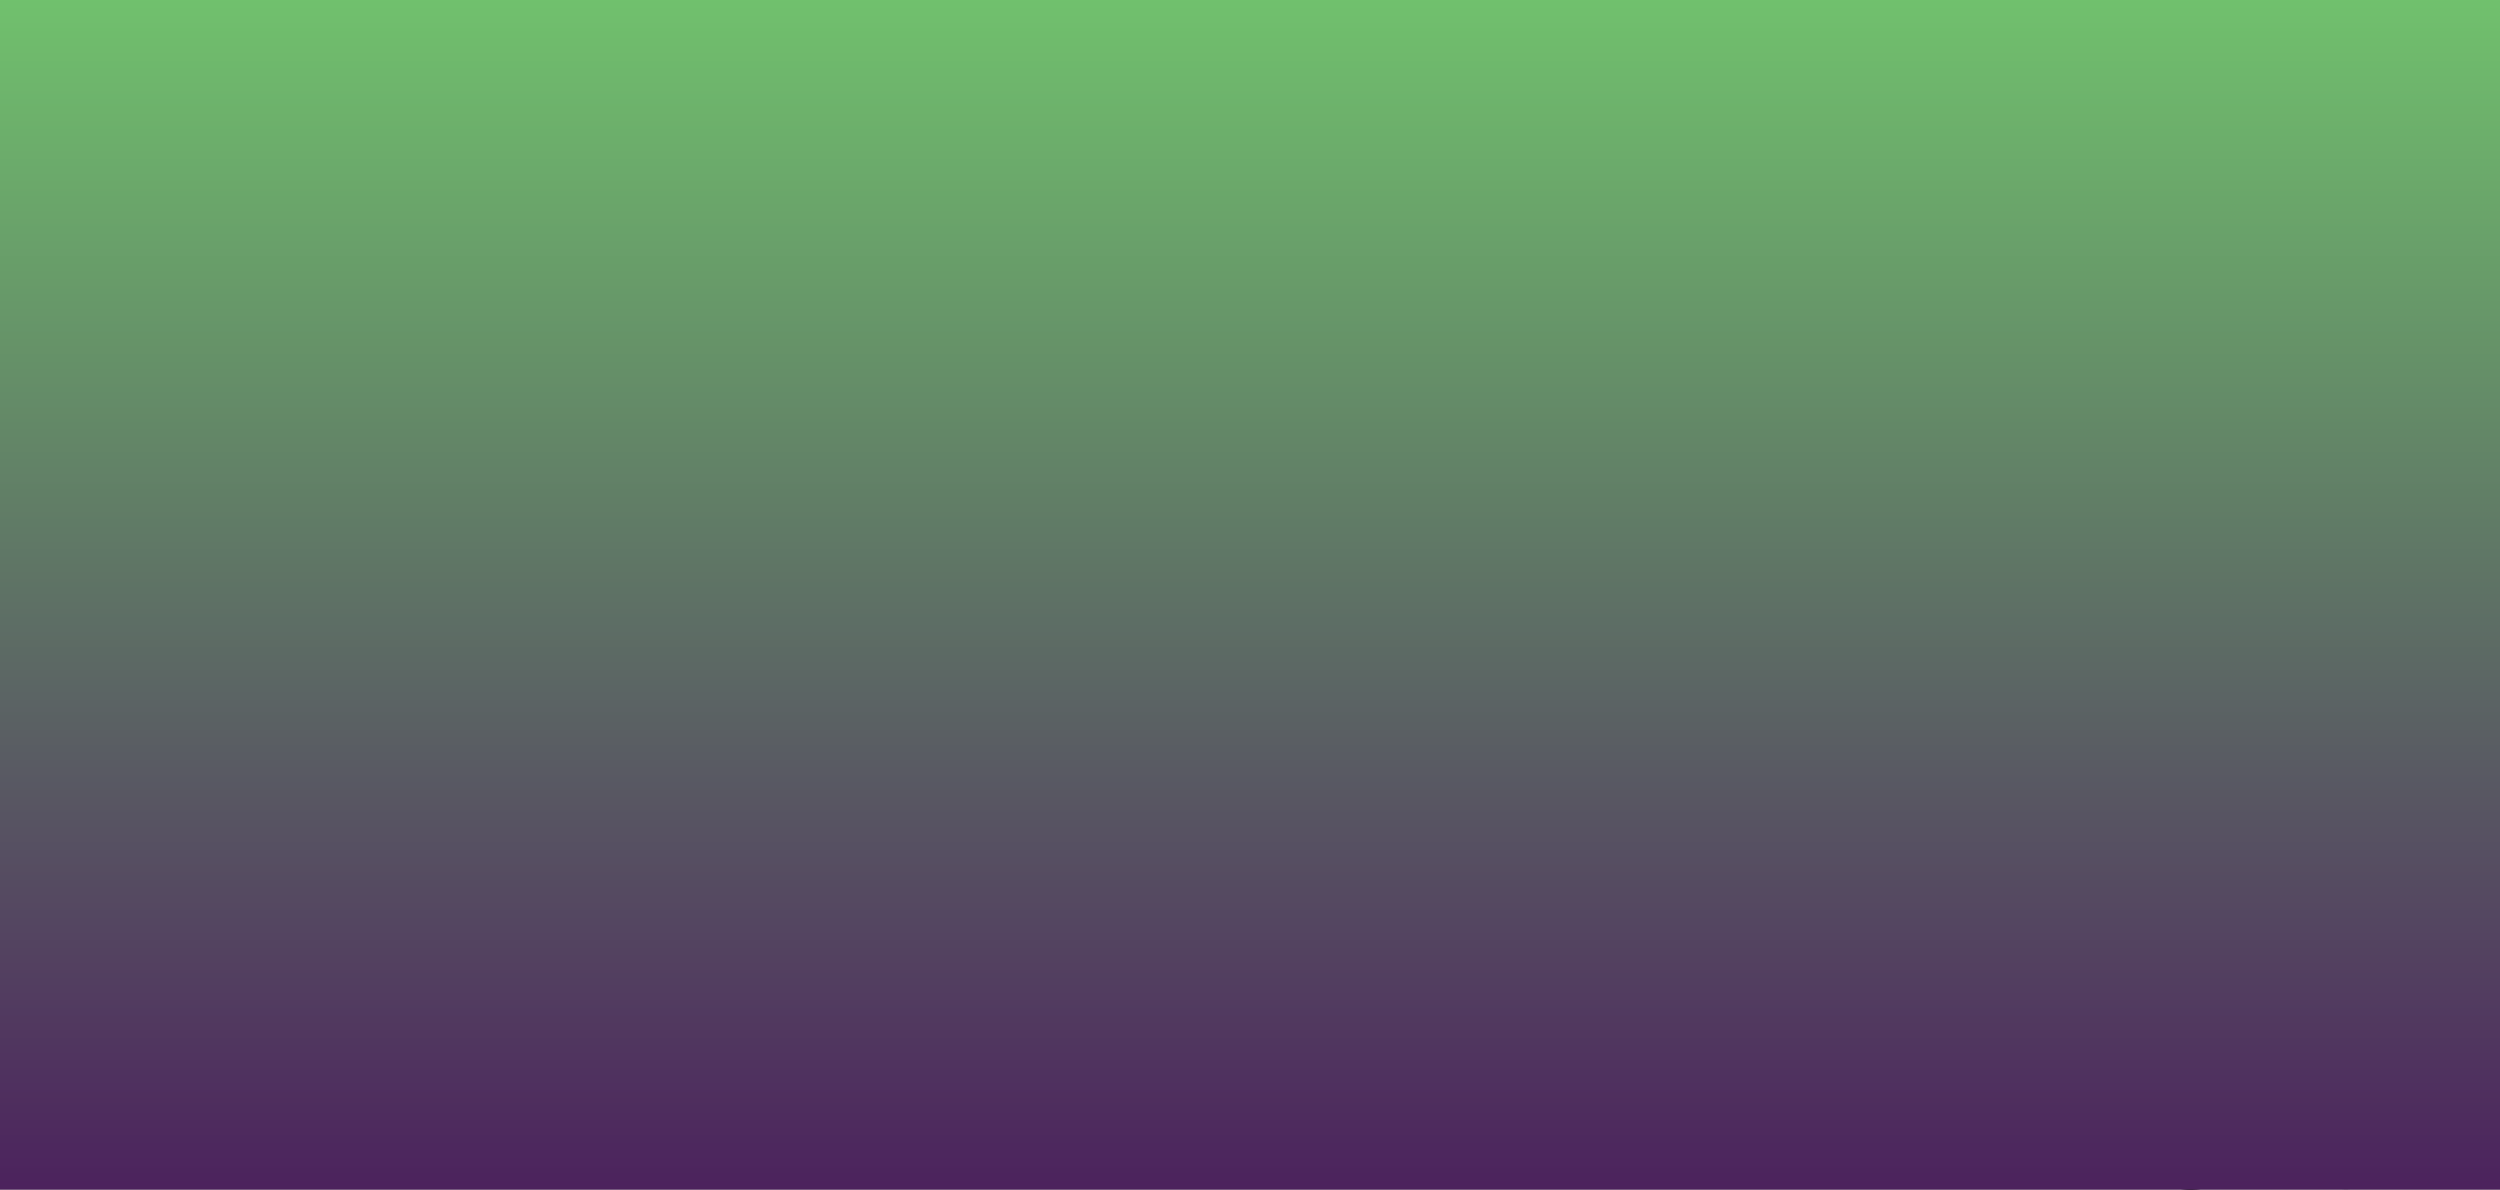 <?xml version="1.0" encoding="utf-8"?>
<svg version="1.1" id="Layer_1" x="0px" y="0px" width="1121.8px" height="533.8px" viewBox="0 0 1121.8 533.8" style="enable-background:new 0 0 1121.8 533.8;" xmlns="http://www.w3.org/2000/svg">
  <rect x="0" y="0" width="1121.8" height="533.8" fill="#808080" stroke="none"/>
  <defs>
    <linearGradient gradientUnits="userSpaceOnUse" x1="579.025" y1="-38.401" x2="579.025" y2="575.238" id="gradient-0">
      <stop offset="0" style="stop-color: rgb(115, 204, 110);"/>
      <stop offset="1" style="stop-color: rgb(73, 22, 92);"/>
    </linearGradient>
  </defs>
  <style type="text/css">
	.st0{fill:#1A1A1A;}
	.st1{display:none;}
	.st2{display:inline;}
	.st3{display:inline;fill:#1A1A1A;}
	.st4{display:inline;fill:#C1272D;}
	.st5{fill:#C1272D;}
	.st6{fill:#009245;}
	.st7{display:inline;opacity:8.000000e-002;fill:#FFFFFF;}
	.st8{display:inline;opacity:0.1;}
	.st9{display:none;fill:#C1272D;}
	.st10{display:none;fill:#009245;}
	.st11{display:none;fill:none;}
	.st12{fill:#FFFFFF;}
	.st13{fill:#141414;}
	.st14{fill:#0F0F0F;}
	.st15{enable-background:new    ;}
	.st16{fill:#FCEE21;}
	.st17{fill:#40E2A0;}
	.st18{fill:#0071BC;}
	.st19{fill:#FF69F8;}
	.st20{fill:#39B54A;}
	.st21{fill:#7CB2E8;}
	.st22{fill:#FF6666;}
</style>
  <g>
    <g>
      <g>
        <g>
          <circle cx="565.8" cy="192.5" r="72"/>
          <circle class="st0" cx="565.8" cy="192.5" r="61.7"/>
        </g>
      </g>
      <g>
        <g>
          <circle cx="720.8" cy="126.5" r="72"/>
          <circle class="st0" cx="720.8" cy="126.5" r="61.7"/>
        </g>
      </g>
      <g>
        <g>
          <circle cx="888.8" cy="154.5" r="72"/>
          <circle class="st0" cx="888.8" cy="154.5" r="61.7"/>
        </g>
      </g>
      <g>
        <g>
          <circle cx="1049.8" cy="225.5" r="72"/>
          <circle class="st0" cx="1049.8" cy="225.5" r="61.7"/>
        </g>
      </g>
      <g>
        <g>
          <circle cx="1018.8" cy="407.5" r="72"/>
          <circle class="st0" cx="1018.8" cy="407.5" r="61.7"/>
        </g>
      </g>
      <g>
        <g>
          <circle cx="857.8" cy="336.5" r="72"/>
          <circle class="st0" cx="857.8" cy="336.5" r="61.7"/>
        </g>
      </g>
      <g>
        <g>
          <circle cx="688.8" cy="308.5" r="72"/>
          <circle class="st0" cx="688.8" cy="308.5" r="61.7"/>
        </g>
      </g>
      <g>
        <circle cx="532.8" cy="373.5" r="72"/>
        <circle class="st0" cx="532.8" cy="373.5" r="61.7"/>
      </g>
    </g>
  </g>
  <g>
    <g>
      <g class="st1">
        <path class="st2" d="M303.8,251.5c-31.5,0-57,25.5-57,57c0,15.5,6.2,29.5,16.2,39.8l80.6-80.6 C333.4,257.7,319.3,251.5,303.8,251.5z"/>
        <path class="st2" d="M343.6,267.7L263,348.3c10.4,10.6,24.8,17.2,40.8,17.2c31.5,0,57-25.5,57-57 C360.8,292.5,354.2,278.1,343.6,267.7z"/>
      </g>
      <circle cx="303.8" cy="308.5" r="57"/>
    </g>
    <g id="Top_Right_2_" class="st1">
      <path class="st3" d="M305.1,413c2.9,0,5.2-2.4,5.1-5.3l-1.2-99.1c0-2.9-2.3-5.2-5.1-5.3c-2.9,0-5.2,2.3-5.3,5.1l1.2,99.4 C299.9,410.7,302.3,413,305.1,413z"/>
      <circle class="st4" cx="304.5" cy="365.8" r="53"/>
      <circle class="st5" cx="303.8" cy="308.5" r="53"/>
      <circle class="st6" cx="311.7" cy="337.9" r="63.5"/>
      <ellipse transform="matrix(0.292 0.956 -0.956 0.292 609.751 -14.196)" class="st7" cx="314.5" cy="404.8" rx="5.2" ry="12.4"/>
      <path class="st8" d="M259.8,359.5c19.7-29,59.3-36.5,88.2-16.7c2.2,1.5,4.3,3.2,6.3,4.9c-3.7-10.1-10.4-19.2-20-25.7 c-24.2-16.5-57.2-10.2-73.6,14c-8,11.7-10.6,25.6-8.5,38.6C254.1,369.3,256.6,364.3,259.8,359.5z"/>
    </g>
    <g id="Top_Right_3_" class="st1">
      <path class="st3" d="M378.6,381.5c2-2.1,2-5.3-0.1-7.4l-71-69.2c-2-2.1-5.3-2.1-7.4-0.1c-2.1,2-2.1,5.3-0.1,7.4l71.1,69.4 C373.3,383.5,376.6,383.5,378.6,381.5z"/>
      <circle class="st4" cx="344.8" cy="348.5" r="53"/>
      <circle class="st5" cx="303.8" cy="308.5" r="53"/>
      <circle class="st6" cx="330.2" cy="323.7" r="63.5"/>
      <ellipse transform="matrix(0.883 0.47 -0.47 0.883 217.853 -134.987)" class="st7" cx="379.4" cy="369.1" rx="5.2" ry="12.4"/>
      <path class="st8" d="M308.8,375.7c-6.5-34.5,16.1-67.7,50.6-74.2c2.7-0.5,5.3-0.8,7.9-1c-9.7-4.6-20.9-6.2-32.3-4.1 c-28.8,5.4-47.7,33.2-42.2,61.9c2.6,14,10.6,25.6,21.3,33.2C311.6,386.7,309.8,381.3,308.8,375.7z"/>
    </g>
    <g id="Top_Right_4_" class="st1">
      <path class="st3" d="M199.4,309.8c0,2.9,2.4,5.2,5.3,5.1l99.1-1.2c2.9,0,5.2-2.3,5.3-5.1c0-2.9-2.3-5.2-5.1-5.3l-99.4,1.2 C201.6,304.6,199.3,306.9,199.4,309.8z"/>
      <circle class="st4" cx="246.6" cy="309.2" r="53"/>
      <circle class="st5" cx="303.8" cy="308.5" r="53"/>
      <circle class="st6" cx="274.4" cy="316.4" r="63.5"/>
      <ellipse transform="matrix(-0.956 0.292 -0.292 -0.956 499.288 563.729)" class="st7" cx="207.6" cy="319.1" rx="5.2" ry="12.4"/>
      <path class="st8" d="M252.8,264.5c29,19.7,36.5,59.3,16.7,88.2c-1.5,2.2-3.2,4.3-4.9,6.3c10.1-3.7,19.2-10.4,25.7-20 c16.5-24.2,10.2-57.2-14-73.6c-11.7-8-25.6-10.6-38.6-8.5C243,258.7,248.1,261.2,252.8,264.5z"/>
    </g>
    <g id="Top_Right_5_" class="st1">
      <path class="st3" d="M229.1,235.5c-2,2.1-2,5.3,0.1,7.4l71,69.2c2,2.1,5.3,2.1,7.4,0.1c2.1-2,2.1-5.3,0.1-7.4l-71.1-69.4 C234.4,233.4,231.1,233.5,229.1,235.5z"/>
      <circle class="st4" cx="262.8" cy="268.5" r="53"/>
      <circle class="st5" cx="303.8" cy="308.5" r="53"/>
      <circle class="st6" cx="277.4" cy="293.3" r="63.5"/>
      <ellipse transform="matrix(-0.883 -0.47 0.47 -0.883 313.262 574.055)" class="st7" cx="228.2" cy="247.9" rx="5.2" ry="12.4"/>
      <path class="st8" d="M298.9,241.3c6.5,34.5-16.1,67.7-50.6,74.2c-2.7,0.5-5.3,0.8-7.9,1c9.7,4.6,20.9,6.2,32.3,4.1 c28.8-5.4,47.7-33.2,42.2-61.9c-2.6-14-10.6-25.6-21.3-33.2C296,230.3,297.8,235.7,298.9,241.3z"/>
    </g>
    <g id="Top_Right_6_" class="st1">
      <path class="st3" d="M302.5,204c-2.9,0-5.2,2.4-5.1,5.3l1.2,99.1c0,2.9,2.3,5.2,5.1,5.3c2.9,0,5.2-2.3,5.3-5.1l-1.2-99.4 C307.8,206.3,305.4,204,302.5,204z"/>
      <circle class="st4" cx="303.1" cy="251.2" r="53"/>
      <circle class="st5" cx="303.8" cy="308.5" r="53"/>
      <circle class="st6" cx="295.9" cy="279.1" r="63.5"/>
      <ellipse transform="matrix(-0.292 -0.956 0.956 -0.292 175.852 554.639)" class="st7" cx="293.2" cy="212.2" rx="5.2" ry="12.4"/>
      <path class="st8" d="M347.9,257.5c-19.7,29-59.3,36.5-88.2,16.7c-2.2-1.5-4.3-3.2-6.3-4.9c3.7,10.1,10.4,19.2,20,25.7 c24.2,16.5,57.2,10.2,73.6-14c8-11.7,10.6-25.6,8.5-38.6C353.6,247.7,351.1,252.7,347.9,257.5z"/>
    </g>
    <g id="Top_Right_7_" class="st1">
      <path class="st3" d="M408.3,307.2c0-2.9-2.4-5.2-5.3-5.1l-99.1,1.2c-2.9,0-5.2,2.3-5.3,5.1c0,2.9,2.3,5.2,5.1,5.3l99.4-1.2 C406,312.4,408.3,310.1,408.3,307.2z"/>
      <circle class="st4" cx="361.1" cy="307.8" r="53"/>
      <circle class="st5" cx="303.8" cy="308.5" r="53"/>
      <circle class="st6" cx="333.3" cy="300.6" r="63.5"/>
      <ellipse transform="matrix(0.956 -0.292 0.292 0.956 -69.547 129.829)" class="st7" cx="400.1" cy="297.9" rx="5.2" ry="12.4"/>
      <path class="st8" d="M354.8,352.5c-29-19.7-36.5-59.3-16.7-88.2c1.5-2.2,3.2-4.3,4.9-6.3c-10.1,3.7-19.2,10.4-25.7,20 c-16.5,24.2-10.2,57.2,14,73.6c11.7,8,25.6,10.6,38.6,8.5C364.6,358.3,359.6,355.8,354.8,352.5z"/>
    </g>
    <g id="Top_Right_1_" class="st1">
      <path class="st3" d="M230.9,383.3c2.1,2,5.3,2,7.4-0.1l69.2-71c2.1-2,2.1-5.3,0.1-7.4c-2-2.1-5.3-2.1-7.4-0.1l-69.4,71.1 C228.8,378,228.8,381.3,230.9,383.3z"/>
      <circle class="st4" cx="263.8" cy="349.5" r="53"/>
      <circle class="st5" cx="303.8" cy="308.5" r="53"/>
      <circle class="st6" cx="288.6" cy="334.9" r="63.5"/>
      <ellipse transform="matrix(-0.47 0.883 -0.883 -0.47 696.635 349.761)" class="st7" cx="243.3" cy="384.1" rx="5.2" ry="12.4"/>
      <path class="st8" d="M236.6,313.4c34.5-6.5,67.7,16.1,74.2,50.6c0.5,2.7,0.8,5.3,1,7.9c4.6-9.7,6.2-20.9,4.1-32.3 c-5.4-28.8-33.2-47.7-61.9-42.2c-14,2.6-25.6,10.6-33.2,21.3C225.7,316.3,231,314.5,236.6,313.4z"/>
    </g>
    <g id="Top_Right" class="st1">
      <path class="st3" d="M376.8,233.7c-2.1-2-5.3-2-7.4,0.1l-69.2,71c-2.1,2-2.1,5.3-0.1,7.4c2,2.1,5.3,2.1,7.4,0.1l69.4-71.1 C378.9,239,378.8,235.7,376.8,233.7z"/>
      <circle class="st4" cx="343.8" cy="267.5" r="53"/>
      <circle class="st5" cx="303.8" cy="308.5" r="53"/>
      <circle class="st6" cx="319.1" cy="282.1" r="63.5"/>
      <ellipse transform="matrix(0.47 -0.883 0.883 0.47 -12.407 445.17)" class="st7" cx="364.4" cy="232.9" rx="5.2" ry="12.4"/>
      <path class="st8" d="M371,303.6c-34.5,6.5-67.7-16.1-74.2-50.6c-0.5-2.7-0.8-5.3-1-7.9c-4.6,9.7-6.2,20.9-4.1,32.3 c5.4,28.8,33.2,47.7,61.9,42.2c14-2.6,25.6-10.6,33.2-21.3C382,300.7,376.7,302.5,371,303.6z"/>
    </g>
    <g>
      <circle class="st9" cx="303.8" cy="308.5" r="53"/>
      <circle class="st10" cx="319.1" cy="282.1" r="63.5"/>
    </g>
    <g>
      <line class="st11" x1="253" y1="402" x2="253" y2="214"/>
      <line class="st11" x1="159" y1="309" x2="347" y2="309"/>
      <line class="st11" x1="186.4" y1="242" x2="319.3" y2="375"/>
    </g>
  </g>
  <g>
    <circle cx="82.4" cy="92.5" r="41"/>
    <circle class="st0" cx="82.4" cy="92.5" r="35.1"/>
  </g>
  <path class="st0" d="M104.5,192.7H58.4c-8.8,0-16-7.2-16-16v0c0-8.8,7.2-16,16-16h46.1c8.8,0,16,7.2,16,16v0 C120.4,185.5,113.3,192.7,104.5,192.7z"/>
  <g>
    <circle cx="81.3" cy="235.5" r="41"/>
    <circle class="st0" cx="81.3" cy="235.5" r="35.1"/>
  </g>
  <g>
    <path class="st12" d="M52.1,179.1c0,1.9,1.5,2.6,3.2,2.6c1.1,0,2.8-0.3,2.8-1.8c0-1.6-2.2-1.8-4.2-2.4c-2.1-0.5-4.3-1.4-4.3-4.1 c0-2.9,2.8-4.3,5.3-4.3c3,0,5.7,1.3,5.7,4.6h-3c-0.1-1.7-1.3-2.2-2.8-2.2c-1,0-2.2,0.4-2.2,1.6c0,1.1,0.7,1.3,4.3,2.2 c1.1,0.2,4.2,0.9,4.2,4.2c0,2.6-2,4.6-5.9,4.6c-3.2,0-6.1-1.6-6.1-5.1H52.1z"/>
    <path class="st12" d="M66.1,172.2h-4.3v-2.6h11.7v2.6h-4.3v11.6h-3.1V172.2z"/>
    <path class="st12" d="M79,169.6h3.2l5.3,14.3h-3.3l-1.1-3.2h-5.3l-1.1,3.2h-3.2L79,169.6z M78.7,178.3h3.7l-1.8-5.2h0L78.7,178.3z"/>
    <path class="st12" d="M88.8,169.6h7.7c2.6,0,4.2,1.8,4.2,3.9c0,1.7-0.7,2.9-2.3,3.6v0c1.5,0.4,2,1.9,2.1,3.3c0.1,0.9,0,2.6,0.6,3.4 H98c-0.4-0.9-0.3-2.3-0.5-3.4c-0.2-1.5-0.8-2.2-2.4-2.2H92v5.6h-3.1V169.6z M92,176h3.4c1.4,0,2.2-0.6,2.2-2c0-1.4-0.7-2-2.2-2H92 V176z"/>
    <path class="st12" d="M106.4,172.2h-4.3v-2.6h11.7v2.6h-4.3v11.6h-3.1V172.2z"/>
  </g>
  <path class="st0" d="M149.9,46H16C7.2,46,0,38.8,0,30l0,0c0-8.8,7.2-16,16-16h133.9c8.8,0,16,7.2,16,16v0 C165.8,38.8,158.7,46,149.9,46z"/>
  <g>
    <path class="st12" d="M7,22.9h6.7c2.7,0,4.6,0.9,4.6,3.5c0,1.4-0.7,2.4-1.9,3c1.8,0.5,2.6,1.8,2.6,3.6c0,2.9-2.5,4.1-5,4.1H7V22.9z M10.2,28.7h3.2c1.1,0,1.9-0.5,1.9-1.7c0-1.3-1-1.6-2.2-1.6h-2.9V28.7z M10.2,34.7h3.4c1.2,0,2.3-0.4,2.3-1.9c0-1.5-0.9-2-2.3-2 h-3.4V34.7z"/>
    <path class="st12" d="M25,22.9h3.2l5.3,14.3h-3.3L29.2,34h-5.3l-1.1,3.2h-3.2L25,22.9z M24.7,31.6h3.7l-1.8-5.2h0L24.7,31.6z"/>
    <path class="st12" d="M44.3,27.7c-0.2-1.4-1.6-2.5-3.1-2.5c-2.8,0-3.9,2.4-3.9,4.9c0,2.4,1.1,4.8,3.9,4.8c1.9,0,3-1.3,3.2-3.2h3 c-0.3,3.6-2.8,5.8-6.3,5.8c-4.4,0-7-3.3-7-7.4c0-4.2,2.6-7.5,7-7.5c3.1,0,5.8,1.8,6.2,5.1H44.3z"/>
    <path class="st12" d="M49.6,22.9h3.1v5.9l5.6-5.9h3.9l-5.6,5.6l6.1,8.6h-3.9l-4.3-6.4l-1.8,1.8v4.6h-3.1V22.9z"/>
    <path class="st12" d="M73.6,22.5h2.3l-5.6,15H68L73.6,22.5z"/>
    <path class="st12" d="M84.8,32.4c0,1.9,1.5,2.6,3.2,2.6c1.1,0,2.8-0.3,2.8-1.8c0-1.6-2.2-1.8-4.2-2.4c-2.1-0.5-4.3-1.4-4.3-4.1 c0-2.9,2.8-4.3,5.3-4.3c3,0,5.7,1.3,5.7,4.6h-3c-0.1-1.7-1.3-2.2-2.8-2.2c-1,0-2.2,0.4-2.2,1.6c0,1.1,0.7,1.3,4.3,2.2 c1.1,0.2,4.2,0.9,4.2,4.2c0,2.6-2,4.6-5.9,4.6c-3.2,0-6.1-1.6-6.1-5.1H84.8z"/>
    <path class="st12" d="M95.6,22.9h10.7v2.6h-7.5v3.1h6.9V31h-6.9v3.5h7.7v2.6H95.6V22.9z"/>
    <path class="st12" d="M108.6,22.9h3.1v11.6h7v2.6h-10.1V22.9z"/>
    <path class="st12" d="M120.4,22.9h10.7v2.6h-7.5v3.1h6.9V31h-6.9v3.5h7.7v2.6h-10.8V22.9z"/>
    <path class="st12" d="M142.9,27.7c-0.2-1.4-1.6-2.5-3.1-2.5c-2.8,0-3.9,2.4-3.9,4.9c0,2.4,1.1,4.8,3.9,4.8c1.9,0,3-1.3,3.2-3.2h3 c-0.3,3.6-2.8,5.8-6.3,5.8c-4.4,0-7-3.3-7-7.4c0-4.2,2.6-7.5,7-7.5c3.1,0,5.8,1.8,6.2,5.1H142.9z"/>
    <path class="st12" d="M151.4,25.5h-4.3v-2.6h11.7v2.6h-4.3v11.6h-3.1V25.5z"/>
  </g>
  <g>
    <g>
      <g>
        <g id="ABXY_3_">
          <g>
            <g>
              <g id="B_4_">
                <circle class="st13" cx="1084.8" cy="126.5" r="27.1"/>
              </g>
            </g>
          </g>
        </g>
      </g>
      <g>
        <g>
          <path class="st12" d="M1082.8,137h-12.5v-21h4.7v17.2h7.8V137z"/>
          <path class="st12" d="M1101.4,130.7c0,1.9-0.7,3.4-2.1,4.6c-1.4,1.1-3.3,1.7-5.6,1.7h-8.1v-21h7.6c2.3,0,4.1,0.4,5.4,1.3 c1.3,0.9,1.9,2.1,1.9,3.6c0,1.1-0.4,2.1-1.1,2.9c-0.7,0.9-1.7,1.5-3,1.8v0.1c1.5,0.2,2.6,0.7,3.6,1.6 C1100.9,128.3,1101.4,129.4,1101.4,130.7z M1095.5,121.8c0-1.5-1.2-2.3-3.5-2.3h-1.8v5h2.1c1,0,1.7-0.2,2.3-0.7 C1095.3,123.3,1095.5,122.6,1095.5,121.8z M1096.4,130.7c0-0.8-0.3-1.5-0.9-2c-0.6-0.5-1.5-0.7-2.6-0.7h-2.6v5.5h2.6 c1.1,0,1.9-0.3,2.6-0.8C1096.1,132.3,1096.4,131.6,1096.4,130.7z"/>
        </g>
      </g>
    </g>
    <g>
      <g>
        <g>
          <g>
            <g>
              <path class="st0" d="M1015,152.7c-14.5,0-26.3-11.8-26.3-26.3s11.8-26.3,26.3-26.3c14.5,0,26.3,11.8,26.3,26.3 S1029.5,152.7,1015,152.7z"/>
              <path class="st14" d="M1015,101.3c13.9,0,25.3,11.3,25.3,25.3s-11.3,25.3-25.3,25.3c-13.9,0-25.3-11.3-25.3-25.3 S1001.1,101.3,1015,101.3 M1015,99.3c-15,0-27.3,12.2-27.3,27.3s12.2,27.3,27.3,27.3s27.3-12.2,27.3-27.3 S1030.1,99.3,1015,99.3L1015,99.3z"/>
            </g>
          </g>
        </g>
      </g>
      <g>
        <path class="st12" d="M1001.3,115.8h4.7v17.5h10.4v4h-15.1V115.8z"/>
        <path class="st12" d="M1028.8,137.2h-4.3v-13.6h-5.3v-3.2c3,0.1,5.7-1,6.2-4.2h3.4V137.2z"/>
      </g>
    </g>
  </g>
  <g>
    <g>
      <g id="ABXY_5_">
        <g>
          <g>
            <g id="B_7_">
              <circle class="st13" cx="923.8" cy="55.2" r="27.1"/>
            </g>
          </g>
        </g>
      </g>
    </g>
    <g>
      <g>
        <path class="st12" d="M923.5,65.8h-5.4l-2.1-5.4c-0.7-1.8-1.6-2.6-2.8-2.6h-1v8h-4.7v-21h7.5c5.1,0,7.6,1.9,7.6,5.7 c0,1.5-0.4,2.7-1.2,3.7s-2,1.7-3.5,2.1v0.1c1.2,0.4,2.2,1.5,3,3.2L923.5,65.8z M917.5,51c0-1.8-1.1-2.8-3.3-2.8h-2.1v5.8h2.1 c1,0,1.8-0.3,2.4-0.9C917.2,52.7,917.5,52,917.5,51z"/>
        <path class="st12" d="M942.2,59.5c0,1.9-0.7,3.4-2.1,4.6c-1.4,1.1-3.3,1.7-5.6,1.7h-8.1v-21h7.6c2.3,0,4.1,0.4,5.4,1.3 c1.3,0.9,1.9,2.1,1.9,3.6c0,1.1-0.4,2.1-1.1,2.9c-0.7,0.9-1.7,1.5-3,1.8v0.1c1.5,0.2,2.6,0.7,3.6,1.6S942.2,58.2,942.2,59.5z M936.4,50.5c0-1.5-1.2-2.3-3.5-2.3h-1.8v5h2.1c1,0,1.7-0.2,2.3-0.7C936.1,52,936.4,51.4,936.4,50.5z M937.3,59.4 c0-0.8-0.3-1.5-0.9-2c-0.6-0.5-1.5-0.7-2.6-0.7h-2.6v5.5h2.6c1.1,0,1.9-0.3,2.6-0.8C936.9,61,937.3,60.3,937.3,59.4z"/>
      </g>
    </g>
    <g>
      <g>
        <g>
          <g>
            <g>
              <path class="st0" d="M854,81.5c-14.5,0-26.3-11.8-26.3-26.3S839.6,29,854,29s26.3,11.8,26.3,26.2S868.5,81.5,854,81.5z"/>
              <path class="st14" d="M854,30c13.9,0,25.3,11.3,25.3,25.2S868,80.5,854,80.5s-25.3-11.3-25.3-25.3S840.1,30,854,30 M854,28 c-15,0-27.3,12.2-27.3,27.2S839,82.5,854,82.5s27.3-12.2,27.3-27.3S869.1,28,854,28L854,28z"/>
            </g>
          </g>
        </g>
      </g>
      <g>
        <path class="st12" d="M838.4,44.5h11.5c3.8,0,6.3,2.7,6.3,5.9c0,2.5-1,4.4-3.4,5.4v0.1c2.3,0.6,3,2.8,3.1,5 c0.1,1.4,0,3.9,0.9,5.1h-4.7c-0.5-1.4-0.5-3.4-0.8-5.1c-0.3-2.3-1.2-3.2-3.6-3.2h-4.7V66h-4.7V44.5z M843.1,54.2h5.2 c2.1,0,3.2-0.9,3.2-3.1c0-2.1-1.1-3-3.2-3h-5.2V54.2z"/>
        <path class="st12" d="M869.7,66h-4.3V52.3h-5.3v-3.2c3,0.1,5.7-1,6.2-4.2h3.4V66z"/>
      </g>
    </g>
  </g>
  <g>
    <g>
      <g>
        <g id="Y_1_">
          <circle class="st13" cx="755.7" cy="27.1" r="27.1"/>
        </g>
        <g class="st15">
          <path class="st16" d="M758.4,31.8v12.6h-5.7V32L741.5,9.8h6.5l7,14.4c0.2,0.5,0.4,0.9,0.5,1.3c0.1,0.4,0.2,0.7,0.3,1h0 c0.2-0.7,0.4-1.5,0.8-2.2l7.2-14.5h6.1L758.4,31.8z" style="fill: rgb(124, 64, 167);"/>
        </g>
      </g>
    </g>
    <g>
      <g>
        <path class="st0" d="M686.1,53.5c-14.5,0-26.3-11.8-26.3-26.3S671.7,1,686.1,1s26.3,11.8,26.3,26.3S700.6,53.5,686.1,53.5z"/>
        <path class="st14" d="M686.1,2c13.9,0,25.3,11.3,25.3,25.3s-11.3,25.3-25.3,25.3s-25.3-11.3-25.3-25.3S672.2,2,686.1,2 M686.1,0 c-15,0-27.3,12.2-27.3,27.3s12.2,27.3,27.3,27.3s27.3-12.2,27.3-27.3S701.2,0,686.1,0L686.1,0z"/>
      </g>
      <path class="st17" d="M702.1,35.2l-16-27.6l-16,27.6l-1.6,2.8l3.3,0l14.3,0l14.3,0l3.3,0L702.1,35.2z M686.1,35.2l-12.7,0 l12.7-21.9l12.7,21.9L686.1,35.2z" style="fill: rgb(115, 204, 110);"/>
    </g>
  </g>
  <g>
    <g>
      <g>
        <g id="X_1_">
          <circle class="st13" cx="600.6" cy="92.8" r="27.1"/>
        </g>
        <g class="st15">
          <path class="st18" d="M608.8,110.1l-7.3-12.6c-0.2-0.3-0.3-0.6-0.4-0.9c-0.1-0.3-0.2-0.6-0.3-0.9h-0.1c-0.1,0.3-0.2,0.6-0.3,0.9 c-0.1,0.3-0.2,0.6-0.4,0.9l-7.5,12.6h-7l11.6-17.4l-10.6-17.3h7.1l6.2,11.4c0.6,1,1,1.9,1.2,2.6h0.1c0.4-0.9,0.6-1.5,0.7-1.8 c0.1-0.3,2.5-4.3,7.2-12.2h6.5l-10.8,17.2l11,17.5H608.8z" style="fill: rgb(124, 64, 167);"/>
        </g>
      </g>
    </g>
    <g>
      <g>
        <path class="st0" d="M531.2,119.1c-14.5,0-26.2-11.8-26.2-26.3s11.8-26.3,26.2-26.3s26.3,11.8,26.3,26.3S545.7,119.1,531.2,119.1 z"/>
        <path class="st14" d="M531.2,67.6c13.9,0,25.3,11.3,25.3,25.3s-11.3,25.3-25.3,25.3S506,106.8,506,92.8S517.3,67.6,531.2,67.6 M531.2,65.6c-15,0-27.3,12.2-27.3,27.3s12.2,27.3,27.3,27.3s27.3-12.2,27.3-27.3S546.2,65.6,531.2,65.6L531.2,65.6z"/>
      </g>
      <path class="st19" d="M542.7,78.4h-23h-2.8v2.8v23v2.8h2.8h23h2.8v-2.8v-23v-2.8H542.7z M542.7,104.3h-23v-23h23V104.3z" style="fill: rgb(115, 204, 110);"/>
    </g>
  </g>
  <g>
    <g>
      <g>
        <g id="A_1_">
          <circle class="st13" cx="567.7" cy="472.9" r="27.1"/>
        </g>
        <g class="st15">
          <path class="st20" d="M577.7,490.2l-3.2-8.7h-13.9l-3,8.7h-6.3l13.1-34.6h6.4l13.2,34.6H577.7z M567.7,460.8h-0.1 c-0.1,1-0.3,1.8-0.5,2.5l-4.7,13.4h10.6l-4.8-13.4C568,462.9,567.8,462,567.7,460.8z" style="fill: rgb(124, 64, 167);"/>
        </g>
      </g>
    </g>
    <g>
      <g>
        <path class="st0" d="M498.1,499c-14.5,0-26.3-11.8-26.3-26.3s11.8-26.3,26.3-26.3c14.5,0,26.2,11.8,26.2,26.3 S512.6,499,498.1,499z"/>
        <path class="st14" d="M498.1,447.5c13.9,0,25.3,11.3,25.3,25.3S512.1,498,498.1,498s-25.3-11.3-25.3-25.3 S484.2,447.5,498.1,447.5 M498.1,445.5c-15,0-27.3,12.2-27.3,27.3c0,15,12.2,27.3,27.3,27.3s27.3-12.2,27.3-27.3 C525.4,457.7,513.2,445.5,498.1,445.5L498.1,445.5z"/>
      </g>
      <polygon class="st21" points="512.5,460.4 510.5,458.4 498.1,470.7 485.8,458.4 483.8,460.4 496.1,472.7 483.8,485.1 485.8,487.1 &#10;&#9;&#9;&#9;498.1,474.8 510.5,487.1 512.5,485.1 500.1,472.7 &#9;&#9;" style="fill: rgb(115, 204, 110);"/>
    </g>
  </g>
  <g>
    <g>
      <g id="ABXY_1_">
        <g>
          <g>
            <g id="B_1_">
              <circle class="st13" cx="723.8" cy="408.5" r="27.1"/>
            </g>
            <g class="st15">
              <path class="st5" d="M735.5,415.7c0,3-1.1,5.5-3.3,7.3c-2.2,1.9-5.1,2.8-8.6,2.8h-11.3v-34.6h10.9c3.3,0,5.9,0.7,7.8,2.1 s2.9,3.4,2.9,5.8c0,1.9-0.6,3.5-1.7,5c-1.1,1.4-2.6,2.5-4.5,3v0.1c2.5,0.3,4.4,1.2,5.8,2.7 C734.8,411.5,735.5,413.4,735.5,415.7z M727.7,400.2c0-1.4-0.5-2.4-1.5-3.2c-1-0.7-2.5-1.1-4.6-1.1h-3.7v9.6h3.7 c1.9,0,3.5-0.5,4.5-1.4C727.2,403.3,727.7,401.9,727.7,400.2z M729.4,415.6c0-1.7-0.6-3-1.8-3.9c-1.2-0.9-3-1.4-5.3-1.4h-4.3 v10.8h4.9c2.1,0,3.7-0.5,4.9-1.5C728.8,418.6,729.4,417.2,729.4,415.6z" style="fill: rgb(124, 64, 167);"/>
            </g>
          </g>
        </g>
      </g>
    </g>
    <g>
      <g>
        <g>
          <g>
            <path class="st0" d="M654,434.7c-14.5,0-26.3-11.8-26.3-26.3s11.8-26.3,26.3-26.3s26.3,11.8,26.3,26.3S668.5,434.7,654,434.7z"/>
            <path class="st14" d="M654,383.3c13.9,0,25.3,11.3,25.3,25.3S668,433.8,654,433.8s-25.3-11.3-25.3-25.3S640.1,383.3,654,383.3 M654,381.3c-15,0-27.3,12.2-27.3,27.3s12.2,27.3,27.3,27.3s27.3-12.2,27.3-27.3S669.1,381.3,654,381.3L654,381.3z"/>
          </g>
          <path class="st22" d="M654,389.6c-10.4,0-18.9,8.5-18.9,18.9c0,10.4,8.5,18.9,18.9,18.9s18.9-8.5,18.9-18.9 C672.9,398.1,664.5,389.6,654,389.6z M654,424.5c-8.9,0-16-7.2-16-16c0-8.9,7.2-16,16-16s16,7.2,16,16 C670.1,417.4,662.9,424.5,654,424.5z" style="fill: rgb(115, 204, 110);"/>
        </g>
      </g>
    </g>
  </g>
  <g>
    <g>
      <g>
        <g id="ABXY_2_">
          <g>
            <g>
              <g id="B_2_">
                <circle class="st13" cx="892.8" cy="435.7" r="27.1"/>
              </g>
            </g>
          </g>
        </g>
      </g>
      <g>
        <g>
          <path class="st12" d="M893,446.3h-5.4l-2.1-5.4c-0.7-1.8-1.6-2.6-2.8-2.6h-1v8h-4.7v-21h7.5c5.1,0,7.6,1.9,7.6,5.7 c0,1.5-0.4,2.7-1.2,3.7s-2,1.7-3.5,2.1v0.1c1.2,0.4,2.2,1.5,3,3.2L893,446.3z M887,431.5c0-1.8-1.1-2.8-3.3-2.8h-2.1v5.8h2.1 c1,0,1.8-0.3,2.4-0.9C886.7,433.2,887,432.5,887,431.5z"/>
          <path class="st12" d="M910.7,429.1h-6v17.2H900v-17.2h-6v-3.9h16.7V429.1z"/>
        </g>
      </g>
    </g>
    <g>
      <g>
        <g>
          <g>
            <g>
              <path class="st0" d="M823,462c-14.5,0-26.3-11.8-26.3-26.3s11.8-26.3,26.3-26.3s26.3,11.8,26.3,26.3S837.5,462,823,462z"/>
              <path class="st14" d="M823,410.5c13.9,0,25.3,11.3,25.3,25.3S837,461,823,461s-25.3-11.3-25.3-25.3S809.1,410.5,823,410.5 M823,408.5c-15,0-27.3,12.2-27.3,27.3S808,463,823,463s27.3-12.2,27.3-27.3S838.1,408.5,823,408.5L823,408.5z"/>
            </g>
          </g>
        </g>
      </g>
      <g>
        <g>
          <path class="st12" d="M834.7,435.8c-3.2,2.6-4.8,3.9-4.9,4c-1.8,1.8-2.8,4.1-3,6.8h14.8v-3.9h-9.4c0.4-0.8,1.5-1.8,3.2-2.8 c2.1-1.4,3.5-2.4,4.1-3.1c1.3-1.4,2-3.1,2-5c0-2.1-0.7-3.8-2.1-5c-1.4-1.2-3.1-1.8-5.3-1.8c-4.7,0-7.1,2.5-7.1,7.6h4.1 c0.1-2.7,1.1-4.1,3.1-4.1c2,0,3,1,3,3.1C837.3,433,836.5,434.5,834.7,435.8z"/>
        </g>
        <path class="st12" d="M809.1,438.1h4.6c2.2,0,3.5,0.9,3.6,2.8c0.2,1.9,0.3,3.8,0.5,5.7h4.9V446c-0.7-0.2-1-1-1-2.3 c0-0.2,0-0.7,0.1-1.2v-1.1c0-2.6-0.9-4.4-2.7-5.2c2.2-0.7,3.3-2.5,3.3-5.1c0-1.9-0.6-3.4-1.9-4.5c-1.3-1.1-2.9-1.6-4.9-1.6h-11 v21.7h4.6V438.1z M809.1,428.7h5.6c2.1,0,3.2,0.9,3.2,2.8c0,1.9-1.2,2.9-3.5,2.9h-5.2V428.7z"/>
      </g>
    </g>
  </g>
  <g>
    <g>
      <g>
        <g id="ABXY_4_">
          <g>
            <g>
              <g id="B_6_">
                <circle class="st13" cx="1052.7" cy="506.5" r="27.1"/>
              </g>
            </g>
          </g>
        </g>
      </g>
      <g>
        <g>
          <path class="st12" d="M1052.2,517h-12.5v-21h4.7v17.2h7.8V517z"/>
          <path class="st12" d="M1067.8,499.8h-6V517h-4.7v-17.2h-6V496h16.7V499.8z"/>
        </g>
      </g>
    </g>
    <g>
      <g>
        <g>
          <g>
            <g>
              <path class="st0" d="M983,532.7c-14.5,0-26.3-11.8-26.3-26.2c0-14.5,11.8-26.3,26.3-26.3s26.3,11.8,26.3,26.3 C1009.2,521,997.5,532.7,983,532.7z"/>
              <path class="st14" d="M983,481.3c13.9,0,25.3,11.3,25.3,25.3s-11.3,25.3-25.3,25.3s-25.3-11.3-25.3-25.3S969,481.3,983,481.3 M983,479.3c-15,0-27.3,12.2-27.3,27.3s12.2,27.3,27.3,27.3s27.3-12.2,27.3-27.3S998,479.3,983,479.3L983,479.3z"/>
            </g>
          </g>
        </g>
      </g>
      <g>
        <g>
          <path class="st12" d="M993.6,506.6c-3.2,2.6-4.8,3.9-4.9,4c-1.8,1.8-2.8,4.1-3,6.8h14.8v-3.9h-9.4c0.4-0.8,1.5-1.8,3.2-2.8 c2.1-1.4,3.5-2.4,4.1-3.1c1.3-1.4,2-3.1,2-5c0-2.1-0.7-3.8-2.1-5c-1.4-1.2-3.1-1.8-5.3-1.8c-4.7,0-7.1,2.5-7.1,7.6h4.1 c0.1-2.7,1.1-4.1,3.1-4.1c2,0,3,1,3,3.1C996.3,503.8,995.4,505.2,993.6,506.6z"/>
        </g>
        <polygon class="st12" points="980.7,513.3 970,513.3 970,495.7 965.5,495.7 965.5,517.3 980.7,517.3 &#9;&#9;&#9;"/>
      </g>
    </g>
  </g>
  <rect style="fill: url(#gradient-0); stroke-width: 10px; stroke: rgb(0, 0, 0);" x="-23.504" y="-38.401" width="1205.057" height="613.639" rx="50" ry="50"/>
</svg>